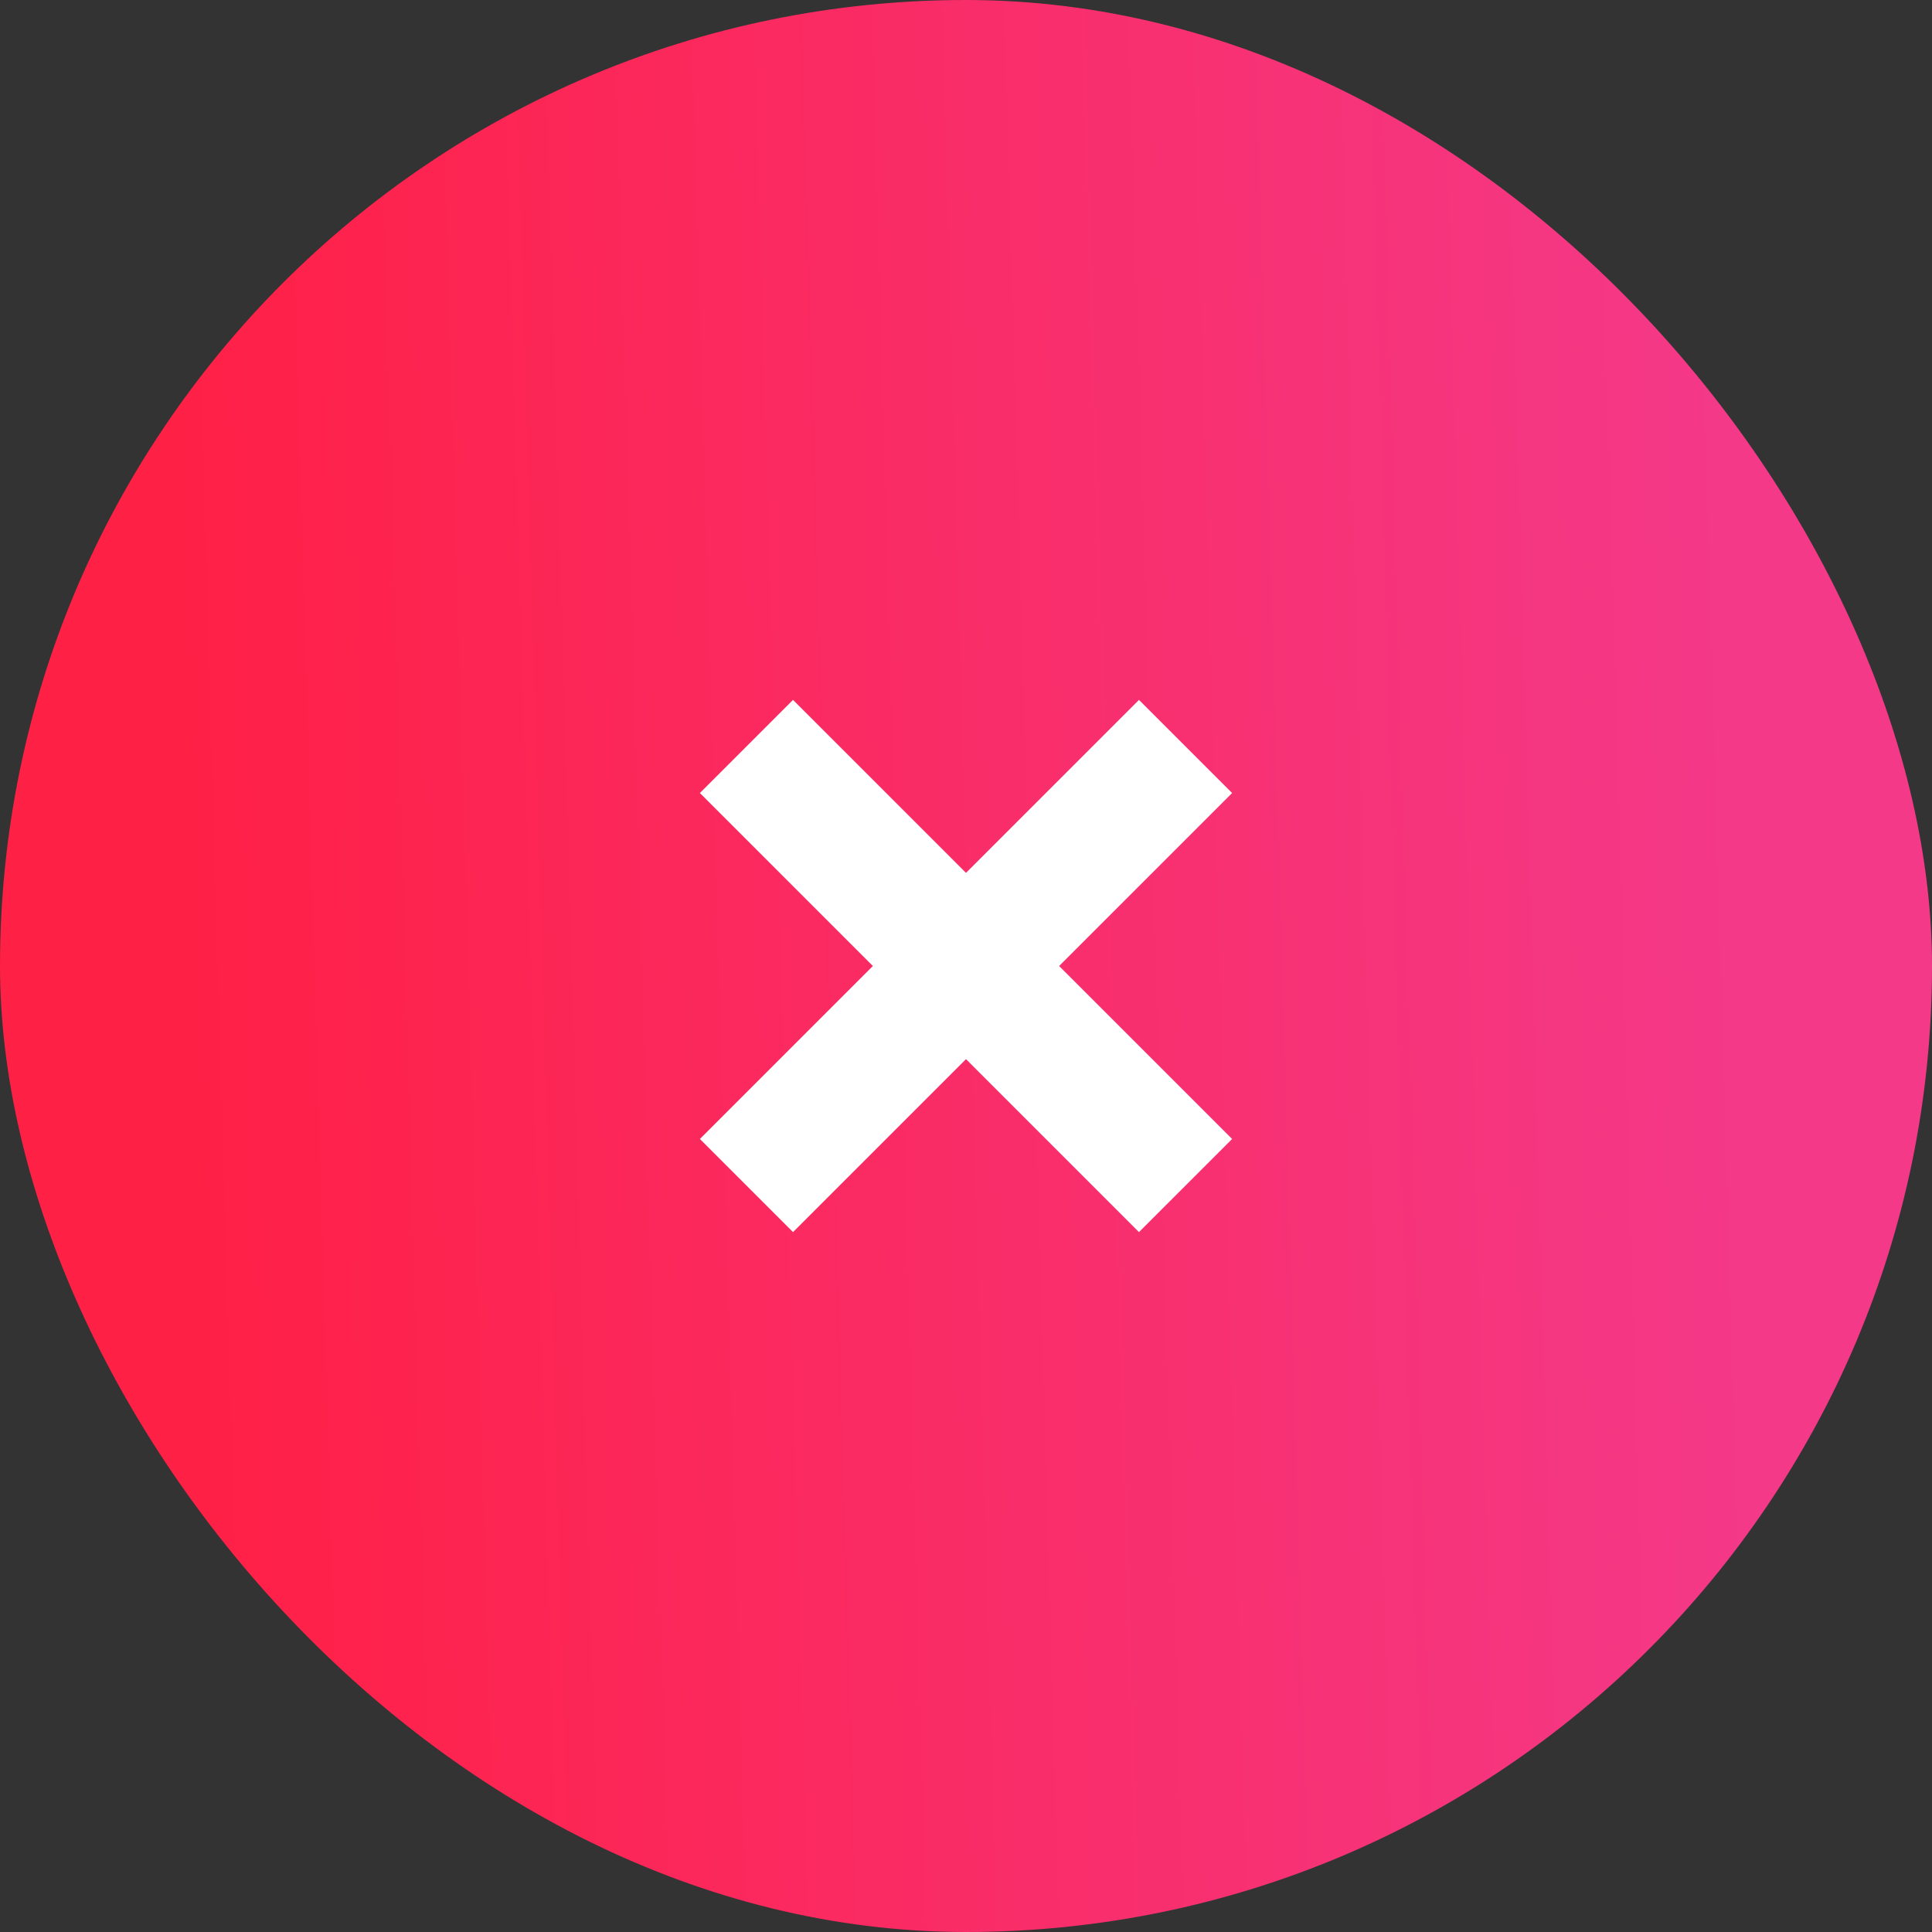 <svg xmlns="http://www.w3.org/2000/svg" xmlns:xlink="http://www.w3.org/1999/xlink" width="44" height="44" viewBox="0 0 44 44">
  <rect x="0" y="0" width="44" height="44" fill="#333333" stroke="none"/>
  <defs>
    <linearGradient id="linear-gradient" x1="0.906" y1="0.591" x2="0.103" y2="0.614" gradientUnits="objectBoundingBox">
      <stop offset="0" stop-color="#f43989"/>
      <stop offset="1" stop-color="#ff2046"/>
    </linearGradient>
  </defs>
  <g id="error-icon" transform="translate(-714 -129)">
    <rect id="Rectangle_995" data-name="Rectangle 995" width="44" height="44" rx="22" transform="translate(714 129)" fill="url(#linear-gradient)"/>
    <path id="Path_12392" data-name="Path 12392" d="M0,0H14.142" transform="translate(731 146) rotate(45)" fill="none" stroke="#fff" stroke-width="3"/>
    <path id="Path_12393" data-name="Path 12393" d="M0,0H14.142" transform="translate(741 146) rotate(135)" fill="none" stroke="#fff" stroke-width="3"/>
  </g>
</svg>
